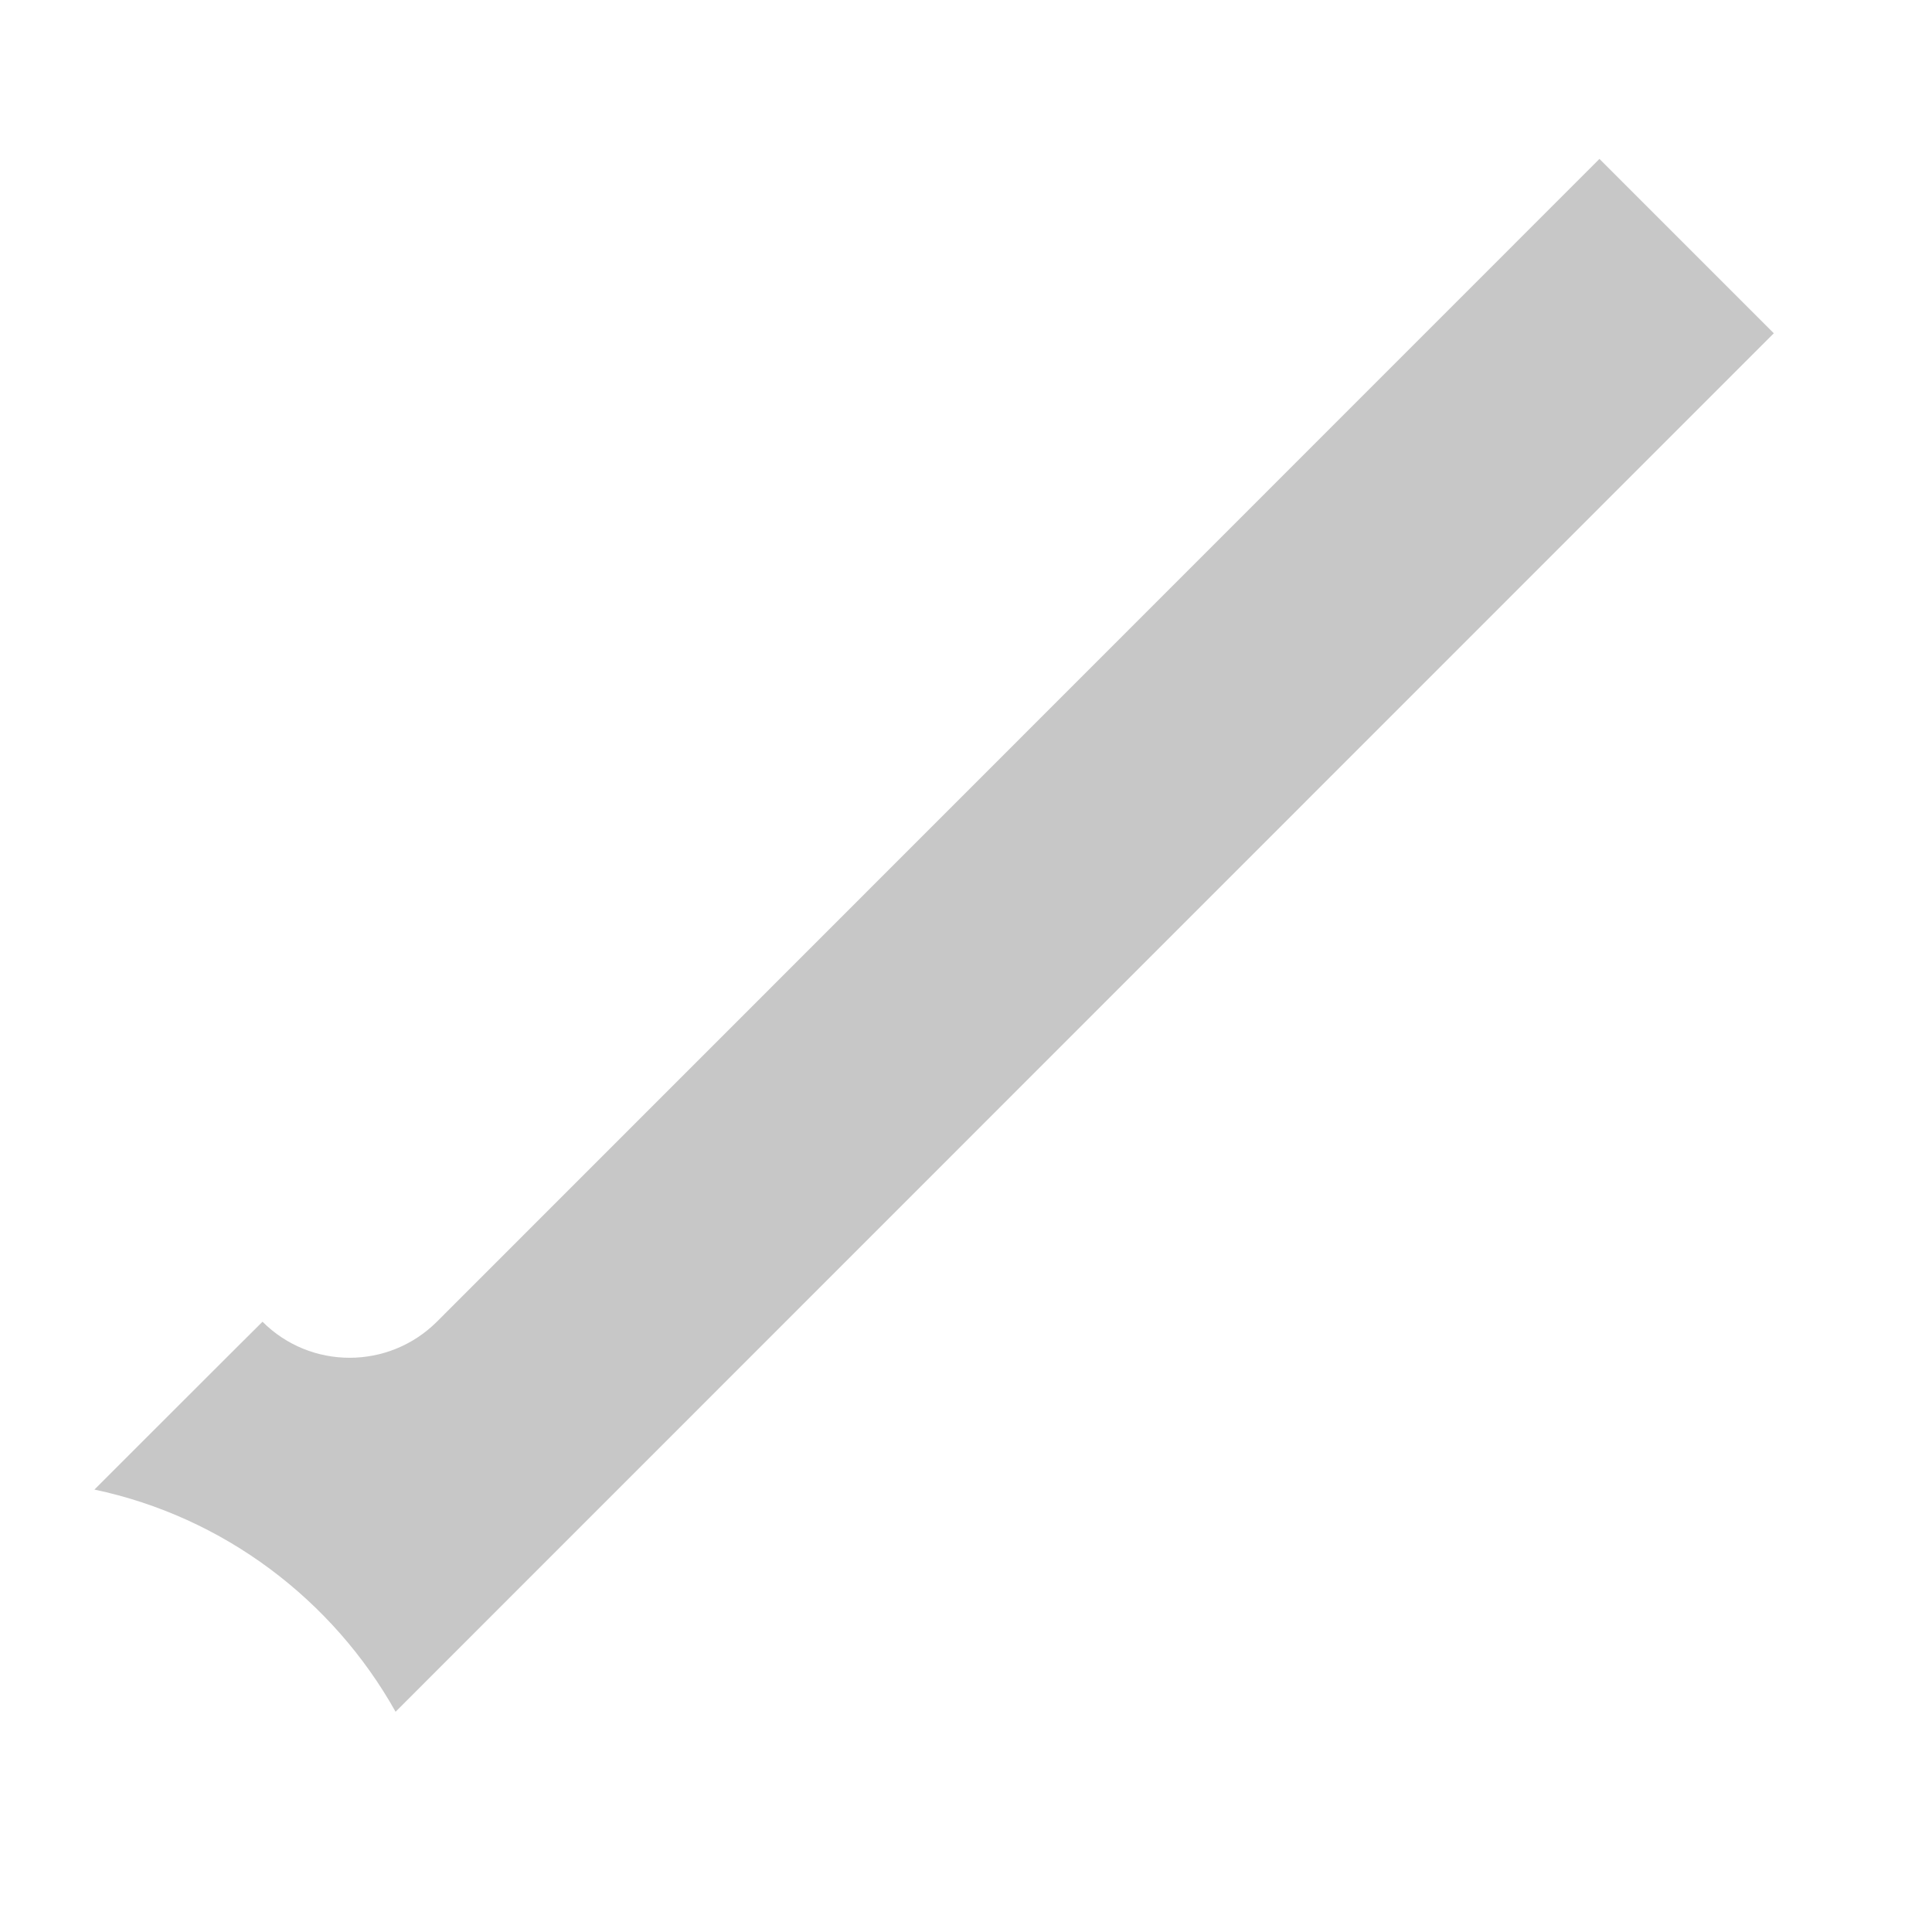 <svg width="8" height="8" viewBox="0 0 8 8" fill="none" xmlns="http://www.w3.org/2000/svg">
<path d="M1.638 7.088L7.345 1.38L6.623 0.658L1.809 5.473C1.609 5.672 1.286 5.672 1.087 5.473C1.086 5.473 0.391 6.168 0.391 6.168C0.926 6.281 1.378 6.624 1.638 7.088Z" fill="#C7C7C7"/>
</svg>
